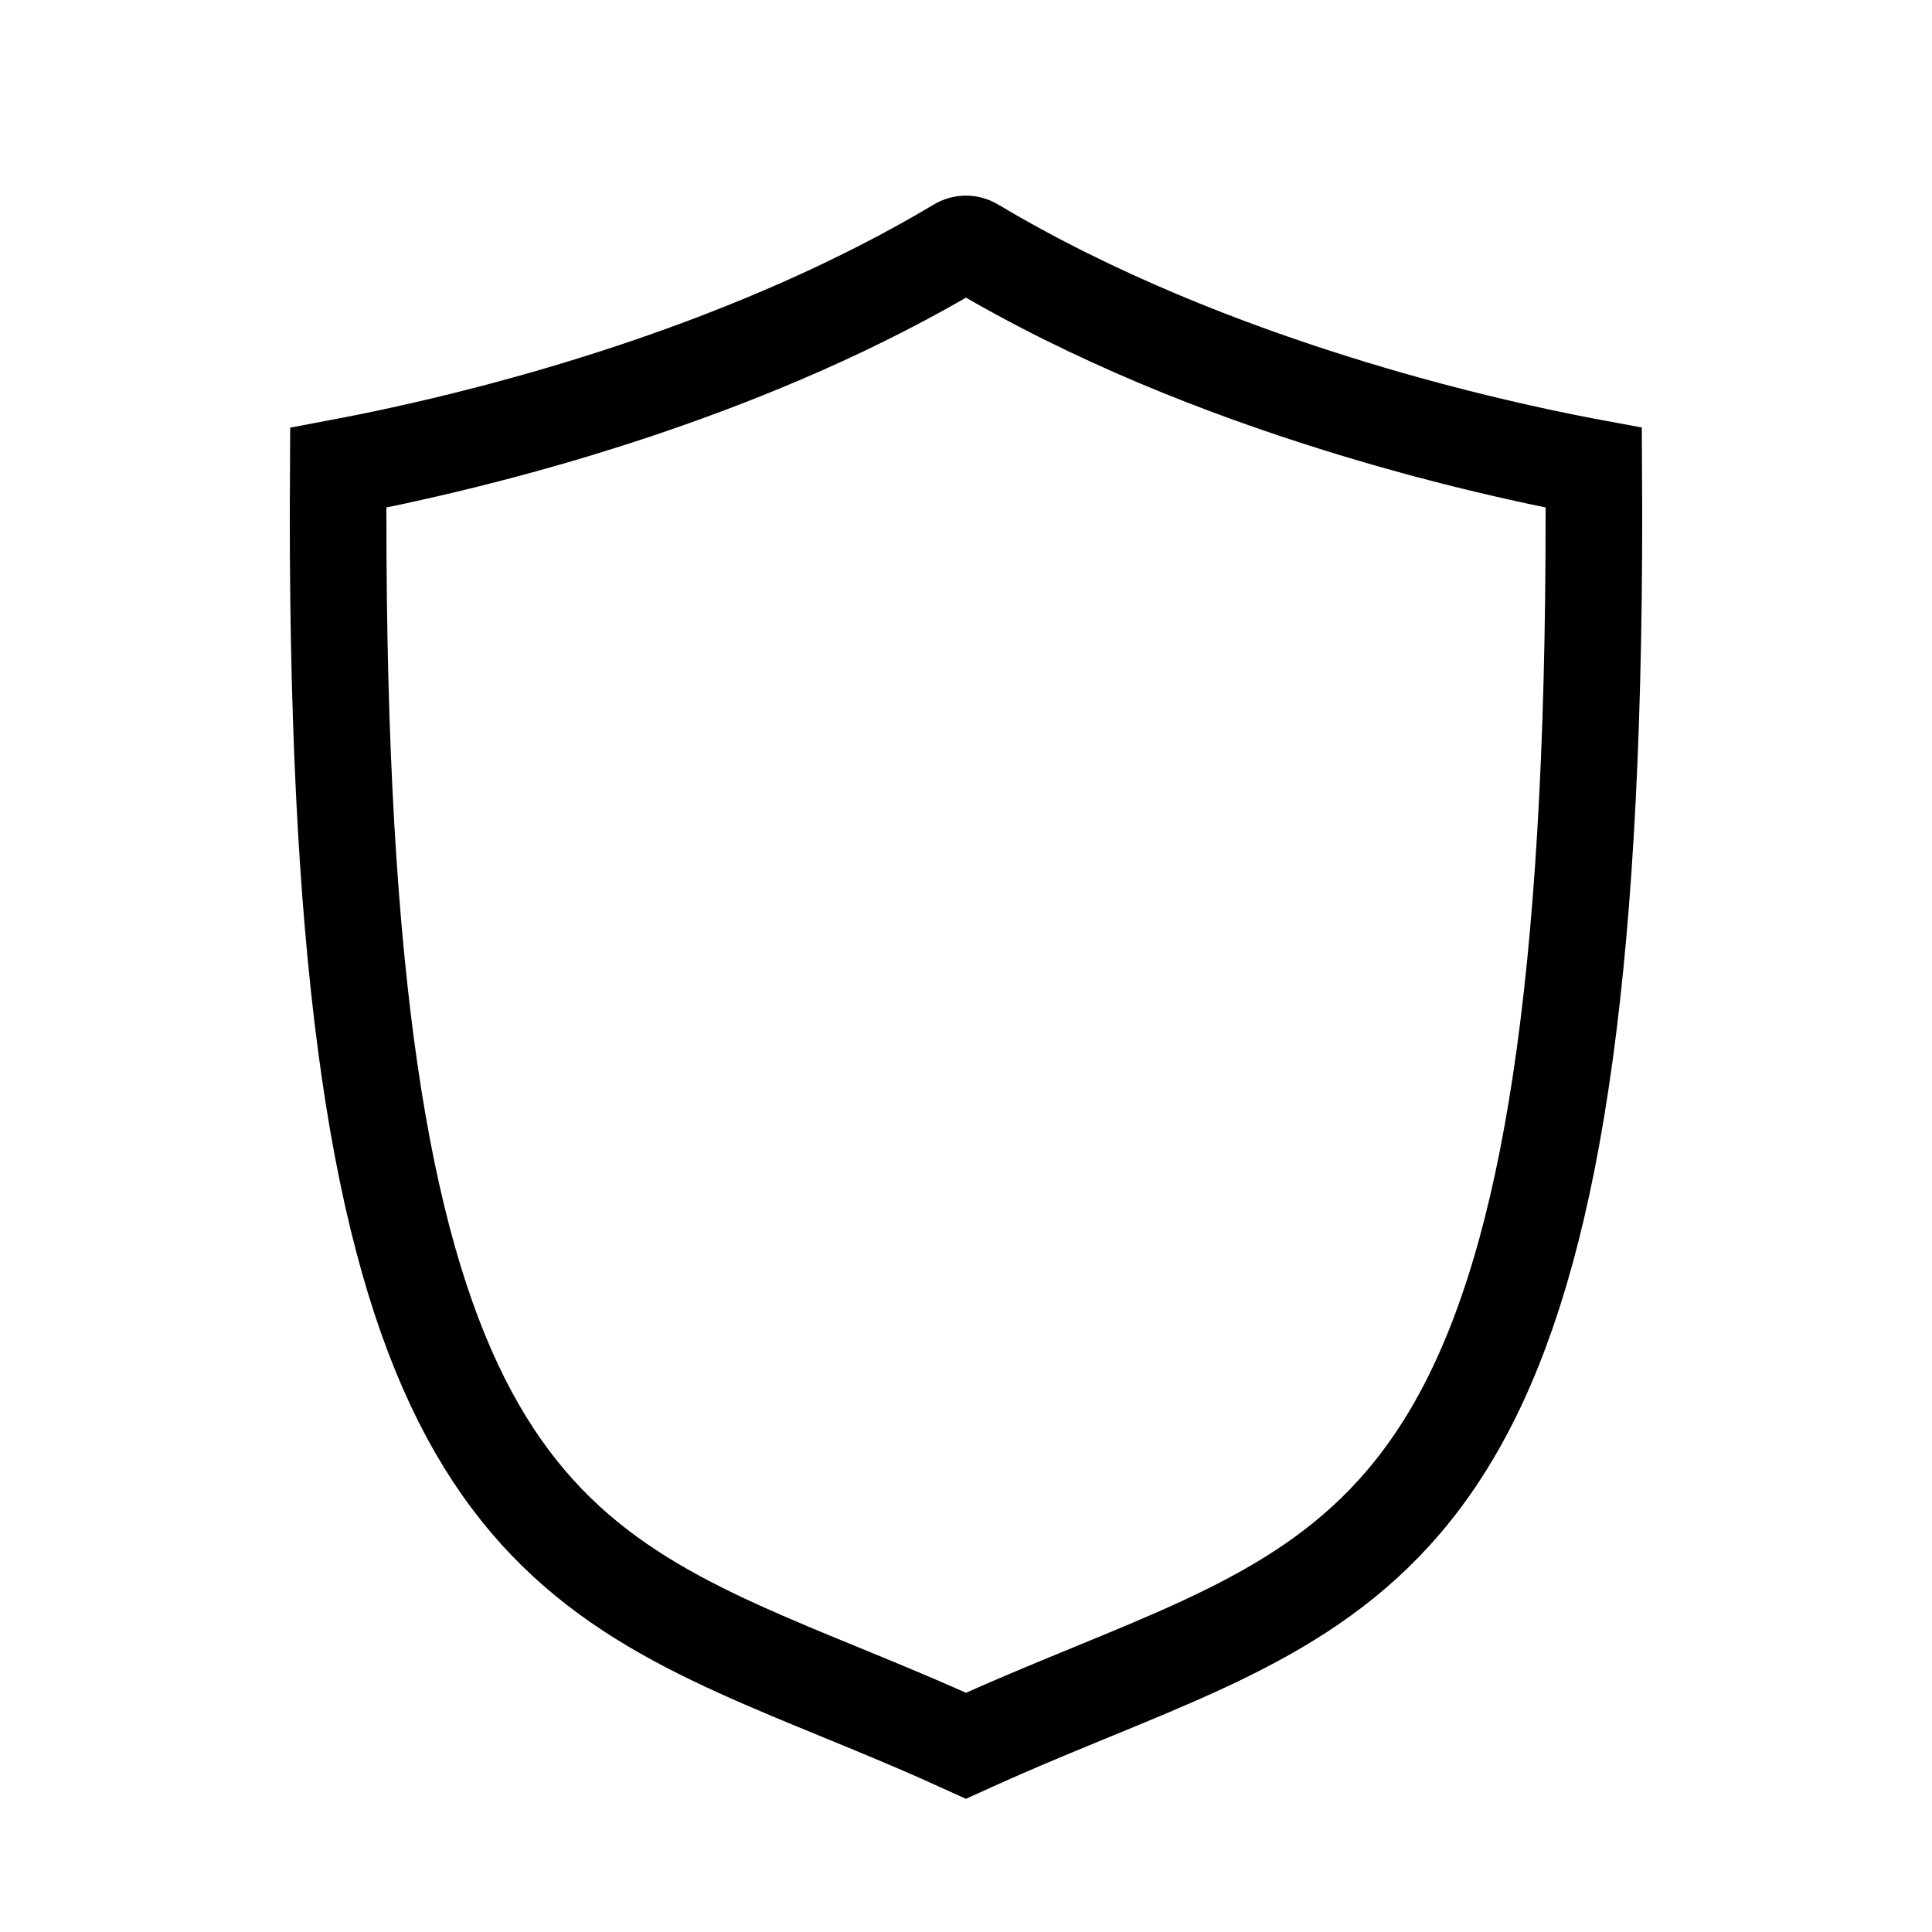 <?xml version="1.0" encoding="UTF-8"?>
<svg width="40px" height="40px" viewBox="0 0 40 40" version="1.1" xmlns="http://www.w3.org/2000/svg" xmlns:xlink="http://www.w3.org/1999/xlink">
    <g id="Icons/Format-Panel-Icons/Shape/Shape-object-shield" stroke="none" stroke-width="1" fill="none" fill-rule="evenodd">
        <path d="M20.153,5.093 L20.153,5.093 L20.153,5.093 C22.641,6.58 25.36,7.634 27.689,8.36 L27.973,8.448 C28.019,8.462 28.066,8.476 28.113,8.49 L28.39,8.573 C28.435,8.586 28.481,8.6 28.526,8.613 L28.796,8.691 L29.061,8.765 L29.321,8.837 L29.576,8.906 L29.825,8.971 L30.068,9.034 L30.305,9.094 L30.535,9.151 L30.759,9.205 L30.976,9.256 L31.185,9.305 L31.485,9.373 L31.676,9.415 L31.858,9.455 L32.198,9.526 L32.502,9.588 L32.83,9.652 L32.997,9.683 C33.124,30.058 29.419,32.214 23.22,34.778 L22.114,35.234 C21.511,35.482 20.887,35.744 20.243,36.034 L20,36.144 C19.27,35.81 18.565,35.514 17.886,35.234 L16.78,34.779 L16.351,34.6 C10.411,32.104 6.879,29.584 7.003,9.683 L7.297,9.627 L7.577,9.572 L7.812,9.524 L8.067,9.471 L8.341,9.411 L8.634,9.346 L8.944,9.275 L9.16,9.224 L9.384,9.17 L9.614,9.114 L9.851,9.054 L10.095,8.992 L10.344,8.927 L10.6,8.858 L10.86,8.787 C10.948,8.763 11.037,8.738 11.127,8.712 L11.398,8.635 L11.674,8.554 L11.955,8.47 L12.24,8.382 C12.288,8.368 12.336,8.353 12.384,8.337 L12.675,8.245 C12.822,8.198 12.97,8.15 13.119,8.1 L13.418,7.999 C15.476,7.297 17.744,6.349 19.847,5.093 L19.847,5.092 C19.942,5.035 20.059,5.036 20.153,5.093 Z" id="Path" stroke="#000000" stroke-width="2" fill-rule="nonzero"></path>
    </g>
</svg>